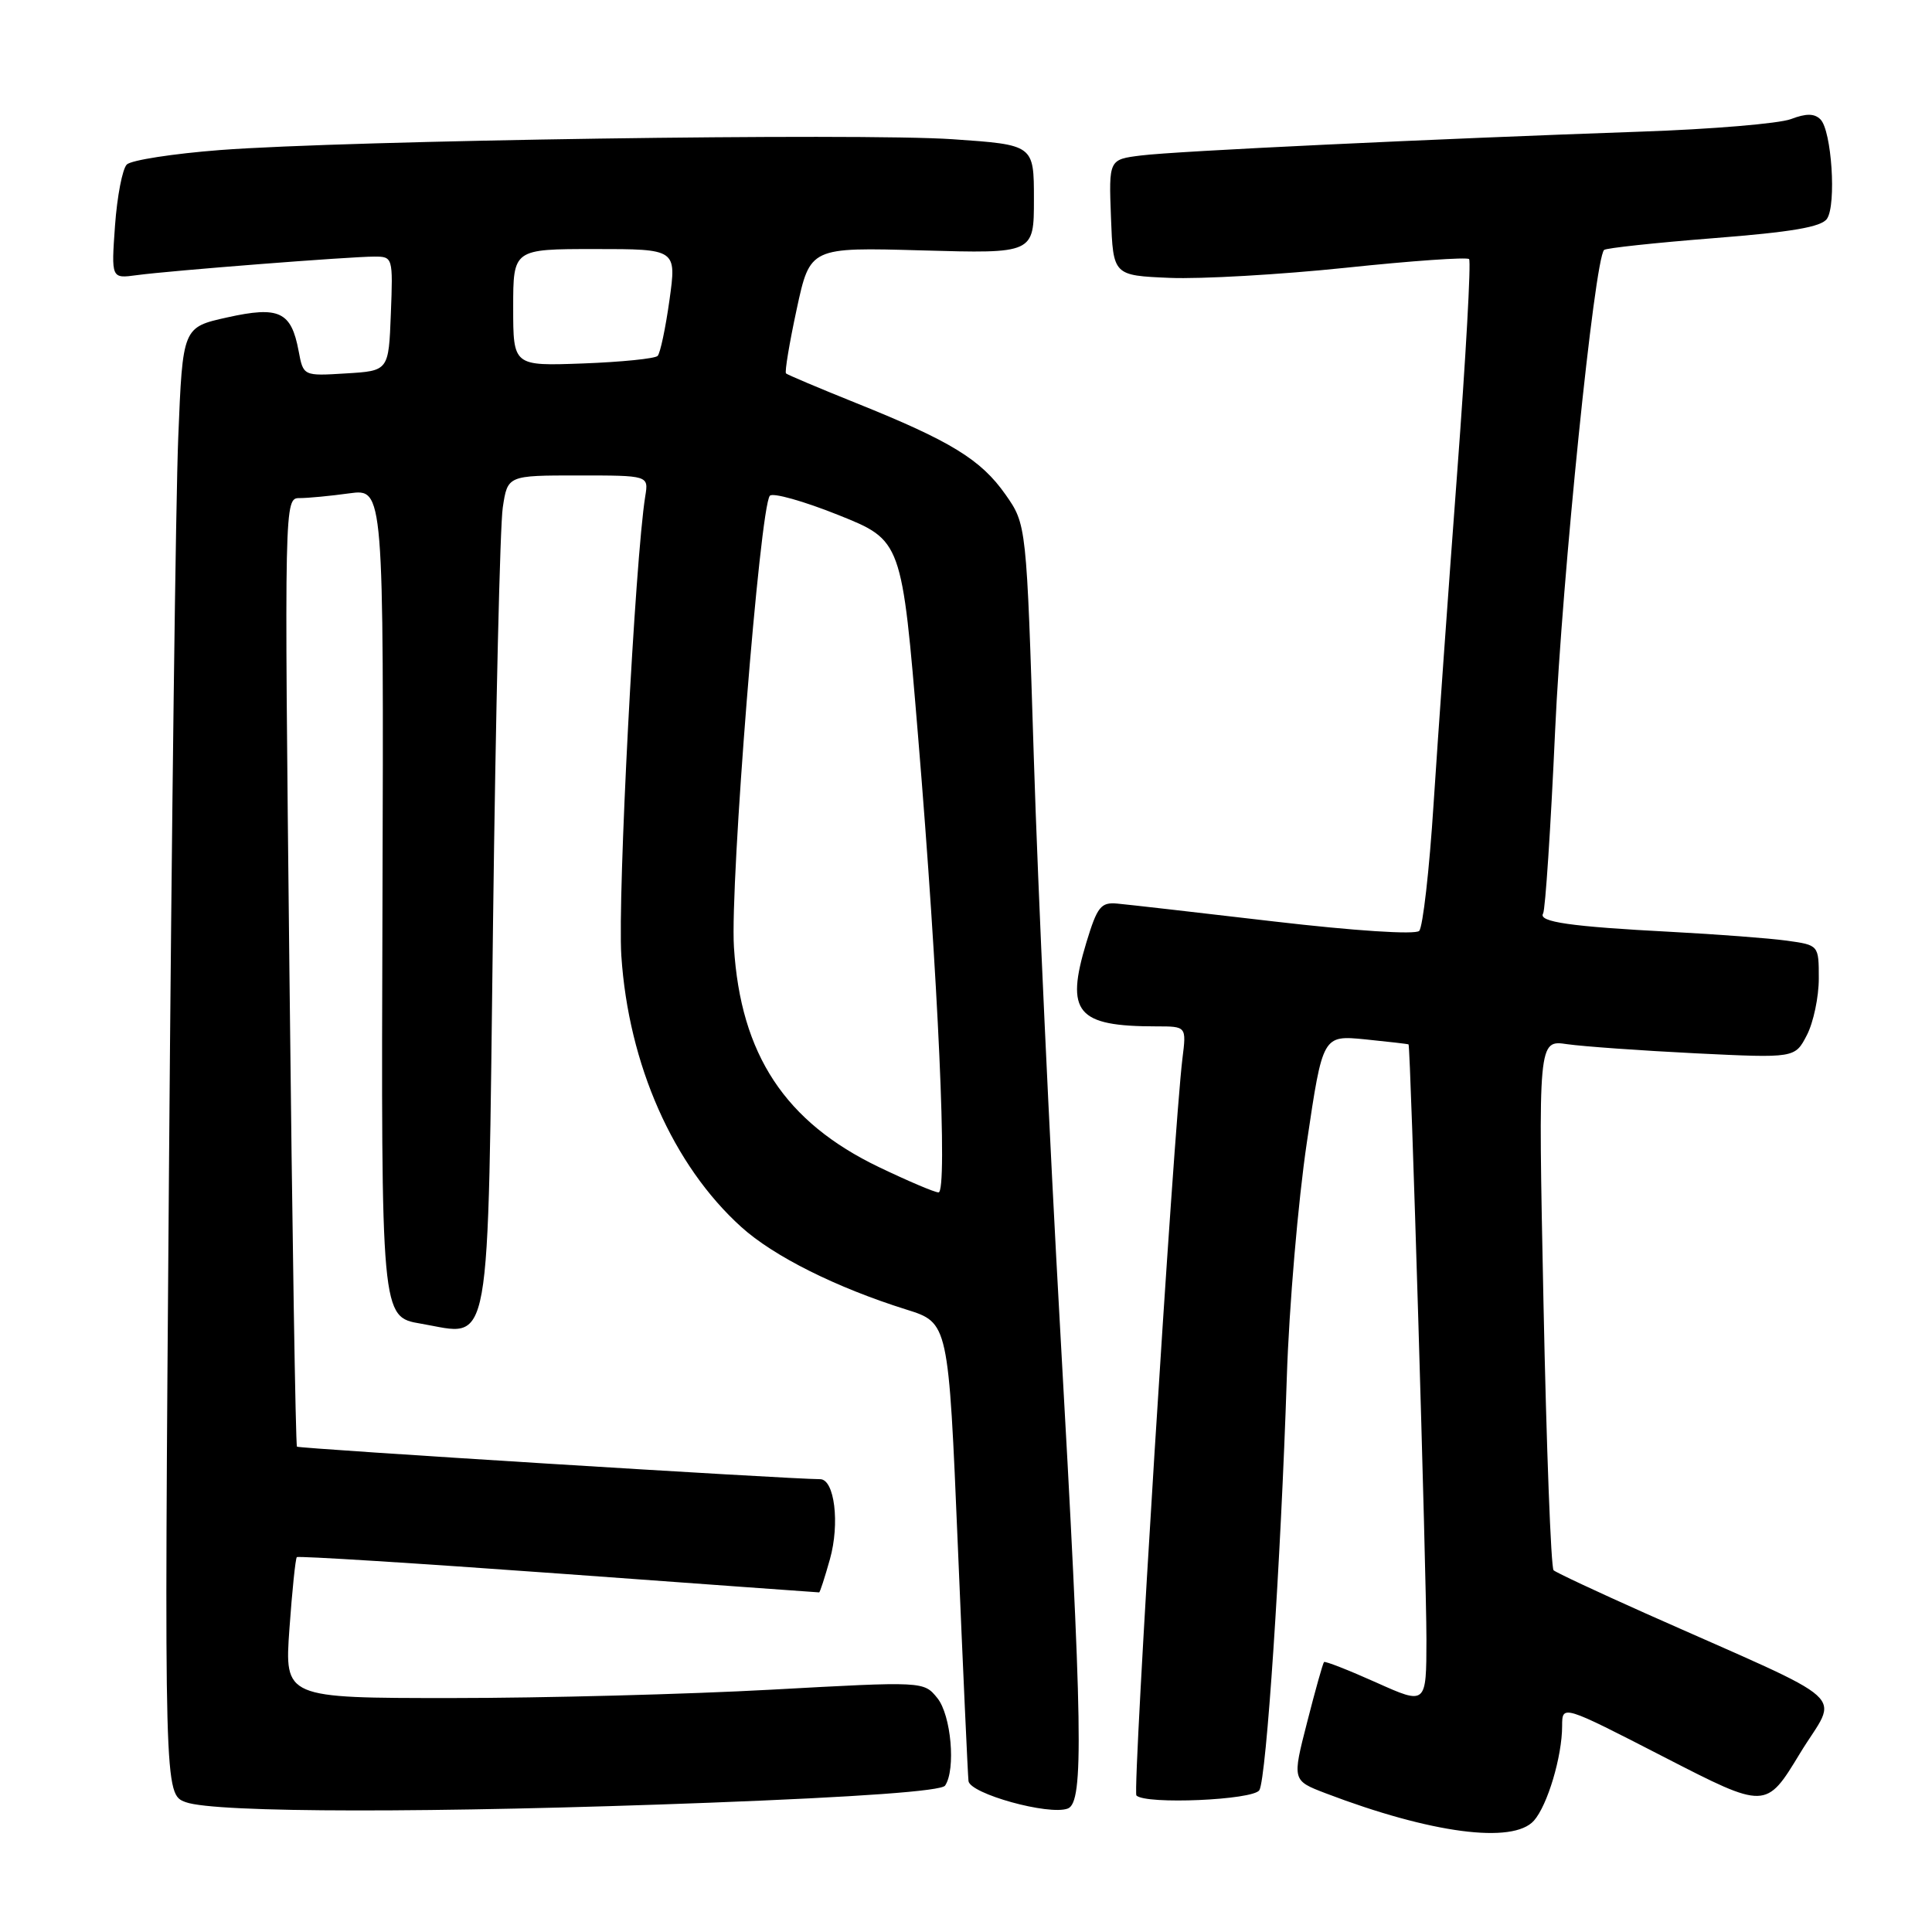 <?xml version="1.0" encoding="UTF-8" standalone="no"?>
<!DOCTYPE svg PUBLIC "-//W3C//DTD SVG 1.1//EN" "http://www.w3.org/Graphics/SVG/1.1/DTD/svg11.dtd" >
<svg xmlns="http://www.w3.org/2000/svg" xmlns:xlink="http://www.w3.org/1999/xlink" version="1.1" viewBox="0 0 256 256">
 <g >
 <path fill="currentColor"
d=" M 203.25 241.25 C 205.05 239.22 206.99 232.74 206.99 228.69 C 207.00 225.88 207.00 225.88 220.50 232.82 C 234.00 239.76 234.00 239.76 238.50 232.34 C 243.59 223.95 246.19 226.31 218.00 213.76 C 211.68 210.94 206.21 208.38 205.86 208.07 C 205.51 207.76 204.91 191.82 204.52 172.65 C 203.81 137.79 203.81 137.79 207.66 138.36 C 209.77 138.66 217.43 139.21 224.67 139.57 C 237.84 140.21 237.84 140.21 239.42 137.16 C 240.29 135.48 241.00 132.10 241.00 129.66 C 241.00 125.23 241.00 125.23 236.75 124.64 C 234.41 124.32 227.55 123.80 221.50 123.48 C 208.08 122.78 203.78 122.16 204.47 121.04 C 204.76 120.57 205.48 109.68 206.06 96.84 C 206.99 76.44 211.27 34.39 212.55 33.12 C 212.80 32.87 219.32 32.17 227.05 31.56 C 237.41 30.75 241.36 30.08 242.09 28.98 C 243.35 27.11 242.70 17.30 241.22 15.82 C 240.42 15.02 239.33 15.01 237.31 15.78 C 235.76 16.37 226.85 17.12 217.50 17.44 C 189.72 18.41 155.81 20.02 151.21 20.60 C 146.92 21.13 146.92 21.13 147.21 28.82 C 147.50 36.50 147.50 36.50 155.00 36.82 C 159.12 36.99 169.62 36.39 178.32 35.48 C 187.03 34.56 194.38 34.05 194.66 34.33 C 194.94 34.61 194.23 47.36 193.08 62.67 C 191.93 77.98 190.53 97.69 189.96 106.48 C 189.40 115.28 188.53 122.87 188.05 123.35 C 187.53 123.87 179.46 123.34 168.83 122.10 C 158.75 120.92 149.39 119.85 148.04 119.73 C 145.87 119.53 145.39 120.14 143.95 124.88 C 141.14 134.18 142.66 136.00 153.23 136.00 C 157.21 136.00 157.21 136.00 156.68 140.25 C 155.51 149.74 150.03 237.36 150.58 237.91 C 151.80 239.14 166.06 238.52 166.87 237.21 C 167.80 235.70 169.71 207.00 170.51 182.50 C 170.81 173.15 172.01 159.13 173.17 151.34 C 175.27 137.17 175.27 137.17 180.89 137.72 C 183.97 138.03 186.56 138.33 186.64 138.39 C 186.91 138.61 189.01 208.70 189.01 217.21 C 189.00 225.92 189.00 225.92 182.36 222.94 C 178.70 221.30 175.59 220.08 175.44 220.23 C 175.29 220.38 174.28 223.97 173.20 228.21 C 171.22 235.92 171.22 235.92 175.66 237.62 C 189.61 242.94 200.47 244.37 203.25 241.25 Z  M 94.00 238.87 C 113.83 238.11 124.76 237.32 125.23 236.60 C 126.67 234.46 126.03 227.25 124.20 225.00 C 122.40 222.78 122.40 222.78 102.20 223.89 C 91.09 224.50 72.03 225.00 59.85 225.00 C 37.70 225.00 37.70 225.00 38.35 215.83 C 38.71 210.79 39.15 206.52 39.33 206.33 C 39.52 206.15 55.12 207.13 74.00 208.50 C 92.89 209.88 108.43 211.00 108.54 211.00 C 108.65 211.00 109.29 209.02 109.97 206.60 C 111.30 201.87 110.58 196.00 108.67 196.00 C 104.51 195.99 39.62 191.95 39.35 191.69 C 39.17 191.50 38.72 163.15 38.35 128.68 C 37.67 66.19 37.68 66.00 39.70 66.00 C 40.81 66.00 43.78 65.72 46.29 65.37 C 50.85 64.75 50.85 64.75 50.68 119.62 C 50.50 174.50 50.50 174.50 55.76 175.39 C 65.25 177.00 64.59 180.65 65.33 122.24 C 65.68 94.33 66.26 69.59 66.62 67.25 C 67.26 63.00 67.26 63.00 76.61 63.00 C 85.95 63.00 85.95 63.00 85.50 65.75 C 84.15 74.11 81.82 118.82 82.33 126.64 C 83.28 141.06 89.18 154.41 98.22 162.58 C 102.52 166.47 110.81 170.61 120.09 173.52 C 125.68 175.27 125.68 175.27 126.92 204.88 C 127.60 221.17 128.24 235.18 128.33 236.00 C 128.54 237.69 139.01 240.59 141.49 239.64 C 143.63 238.82 143.47 229.19 140.47 176.00 C 139.09 151.52 137.52 117.55 136.99 100.50 C 136.02 69.50 136.02 69.50 133.22 65.51 C 129.97 60.89 125.97 58.44 113.50 53.43 C 108.55 51.44 104.34 49.66 104.15 49.48 C 103.96 49.29 104.60 45.45 105.57 40.95 C 107.34 32.76 107.34 32.76 122.17 33.18 C 137.00 33.60 137.00 33.60 137.00 26.40 C 137.00 19.19 137.00 19.19 126.25 18.45 C 113.86 17.60 45.97 18.60 29.18 19.88 C 22.95 20.36 17.38 21.22 16.80 21.80 C 16.22 22.38 15.52 26.02 15.24 29.89 C 14.74 36.92 14.74 36.92 18.12 36.46 C 22.54 35.86 46.40 34.00 49.60 34.00 C 52.05 34.00 52.08 34.09 51.79 41.57 C 51.50 49.14 51.50 49.14 45.84 49.48 C 40.19 49.83 40.19 49.83 39.57 46.51 C 38.59 41.28 36.99 40.53 30.10 42.06 C 24.21 43.37 24.21 43.37 23.62 57.93 C 23.29 65.94 22.74 109.68 22.39 155.12 C 21.75 237.75 21.75 237.75 24.62 238.80 C 28.57 240.23 57.50 240.26 94.00 238.87 Z  M 116.47 154.65 C 104.03 148.68 98.14 139.75 97.25 125.49 C 96.72 117.07 100.69 67.19 102.01 65.69 C 102.40 65.25 106.49 66.40 111.11 68.25 C 119.50 71.61 119.50 71.61 121.65 97.56 C 124.32 129.73 125.59 158.00 124.36 158.00 C 123.85 158.00 120.31 156.49 116.47 154.65 Z  M 68.00 40.75 C 68.00 33.00 68.00 33.00 78.82 33.00 C 89.65 33.00 89.65 33.00 88.71 39.75 C 88.19 43.46 87.49 46.80 87.14 47.16 C 86.79 47.52 82.34 47.97 77.25 48.16 C 68.00 48.50 68.00 48.50 68.00 40.75 Z "/>
</g>
</svg>